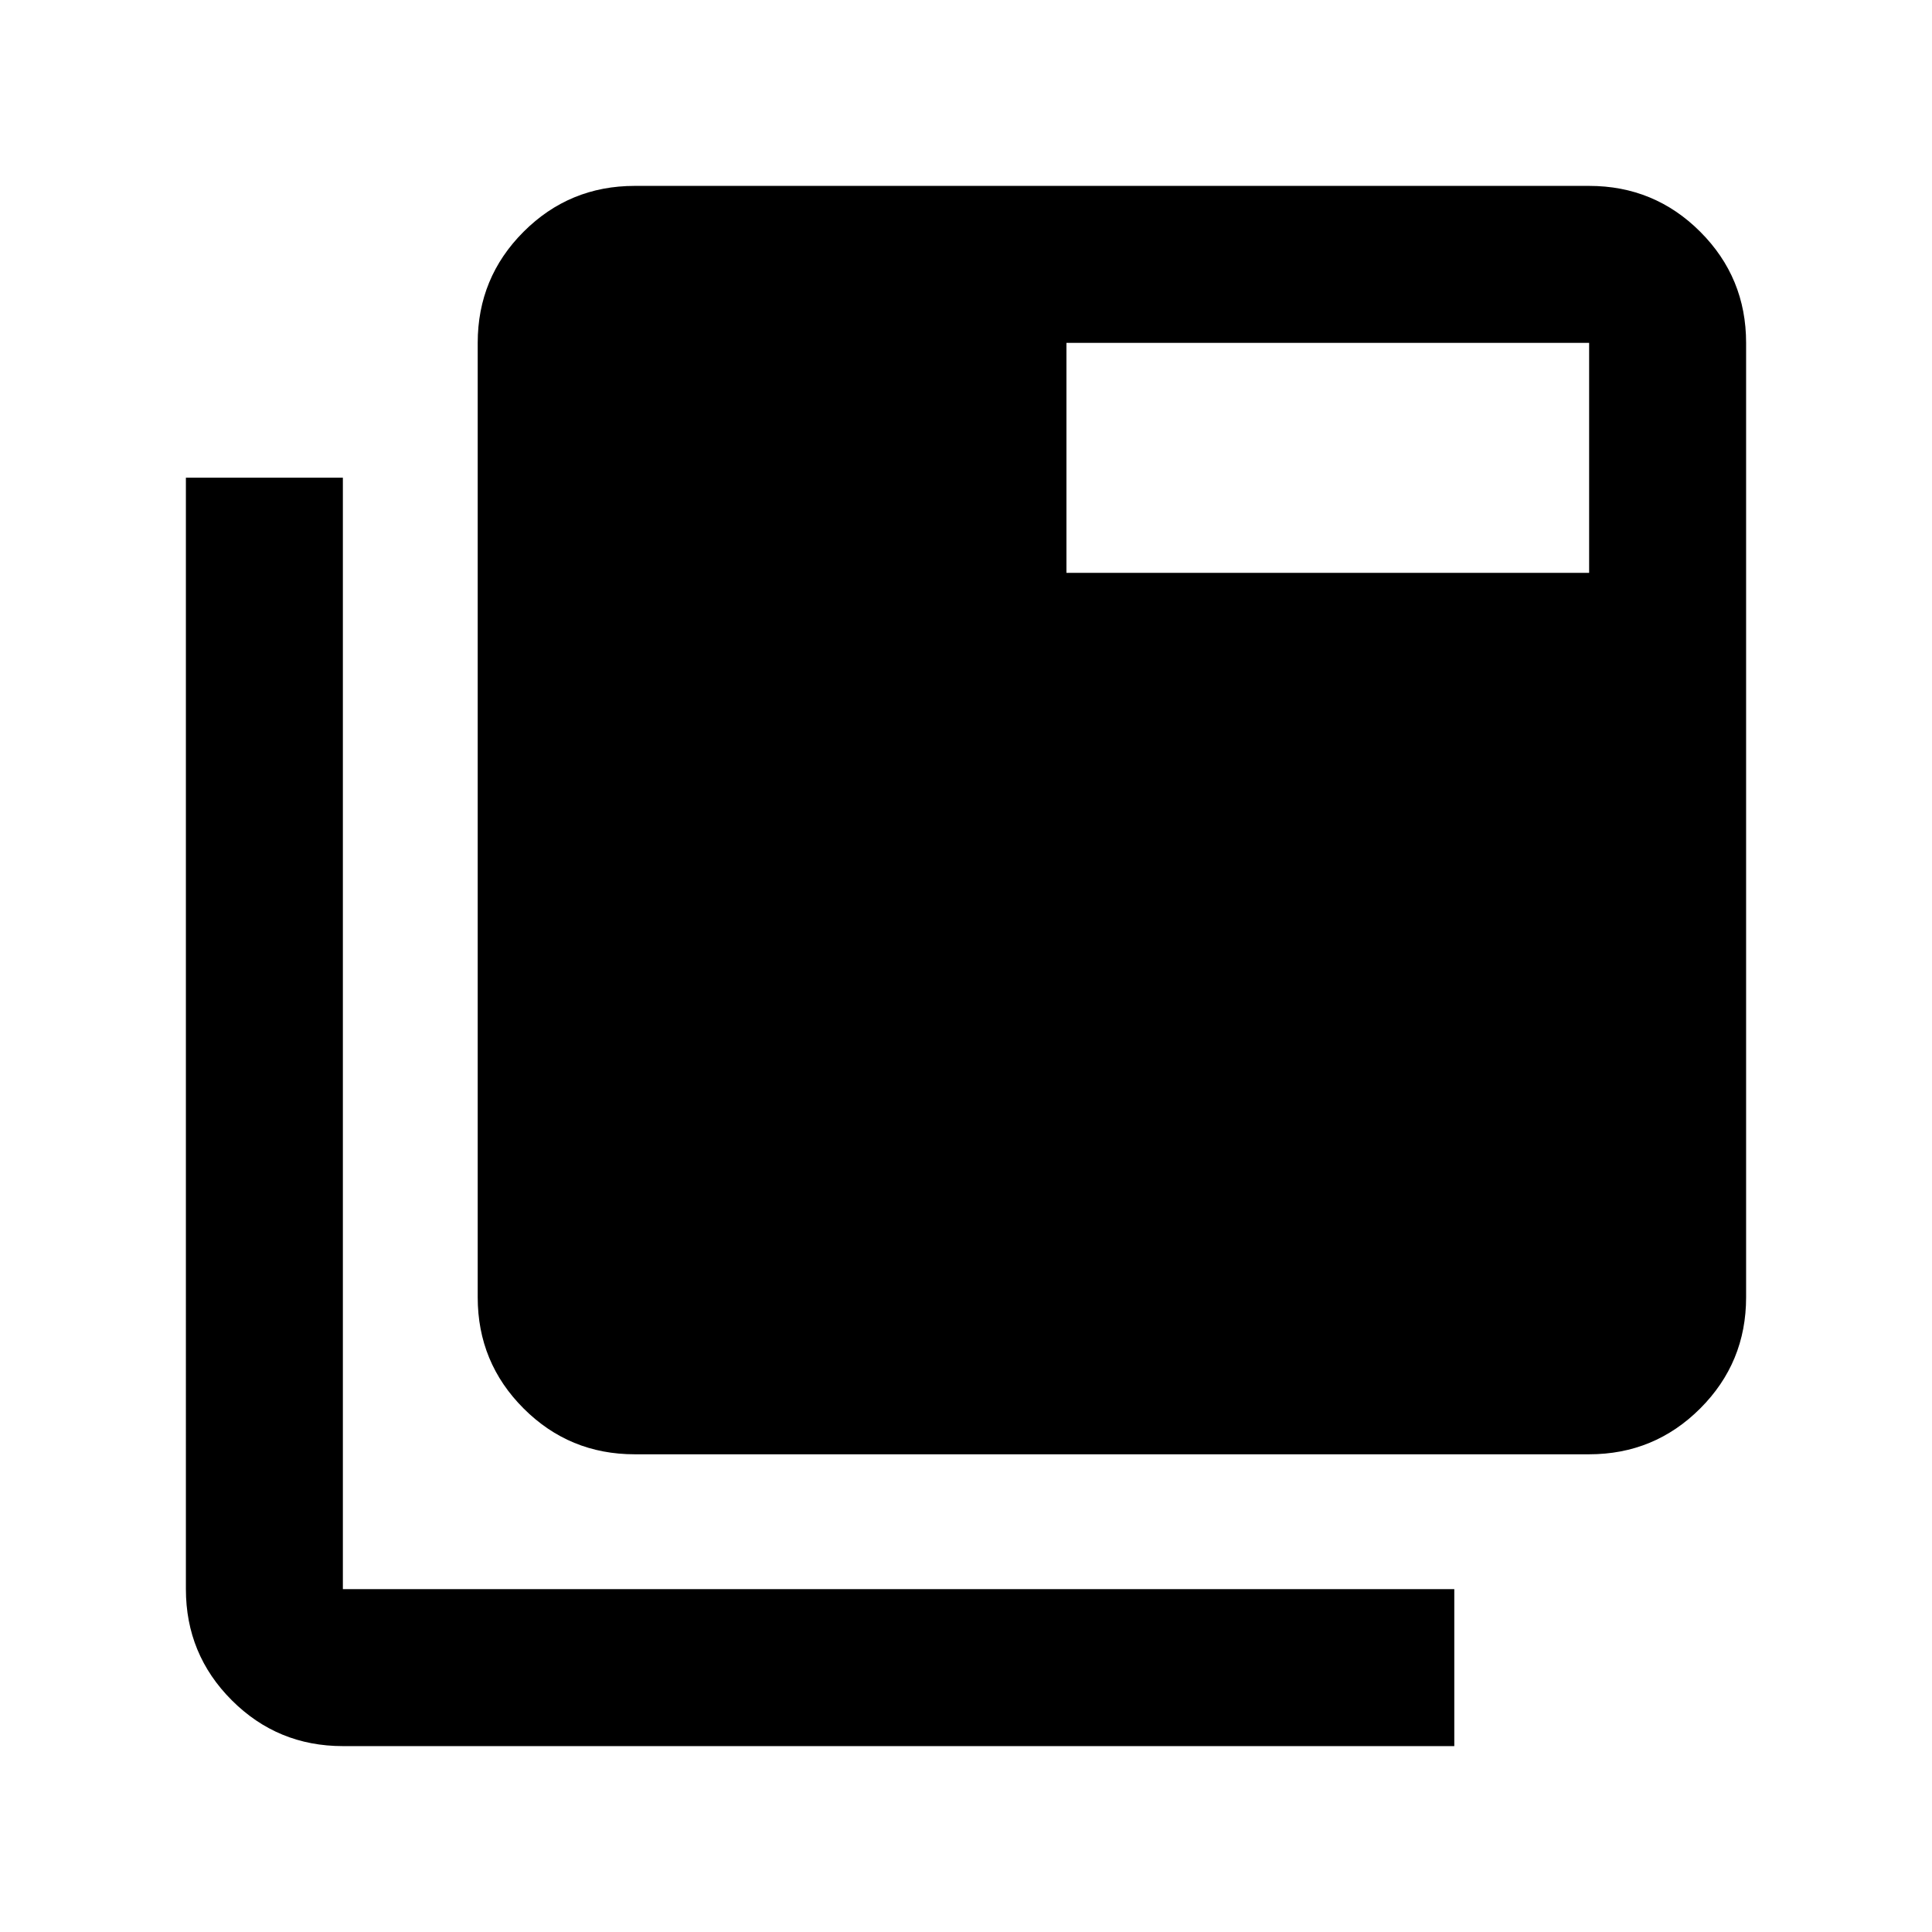 <svg xmlns="http://www.w3.org/2000/svg" height="20" viewBox="0 96 960 960" width="20"><path d="M315.37 818.63q-32.42 0-55.21-22.79t-22.79-55.21V266.37q0-32.421 22.79-55.211t55.21-22.79h474.26q32.421 0 55.211 22.79t22.79 55.211v474.26q0 32.42-22.79 55.21t-55.211 22.79H315.37Zm-145 145.001q-32.421 0-55.211-22.79t-22.79-55.211V333.37h78.001v552.26h552.26v78.001H170.37Zm359.543-582.979H789.63V266.37H529.913v114.282Z"/></svg>